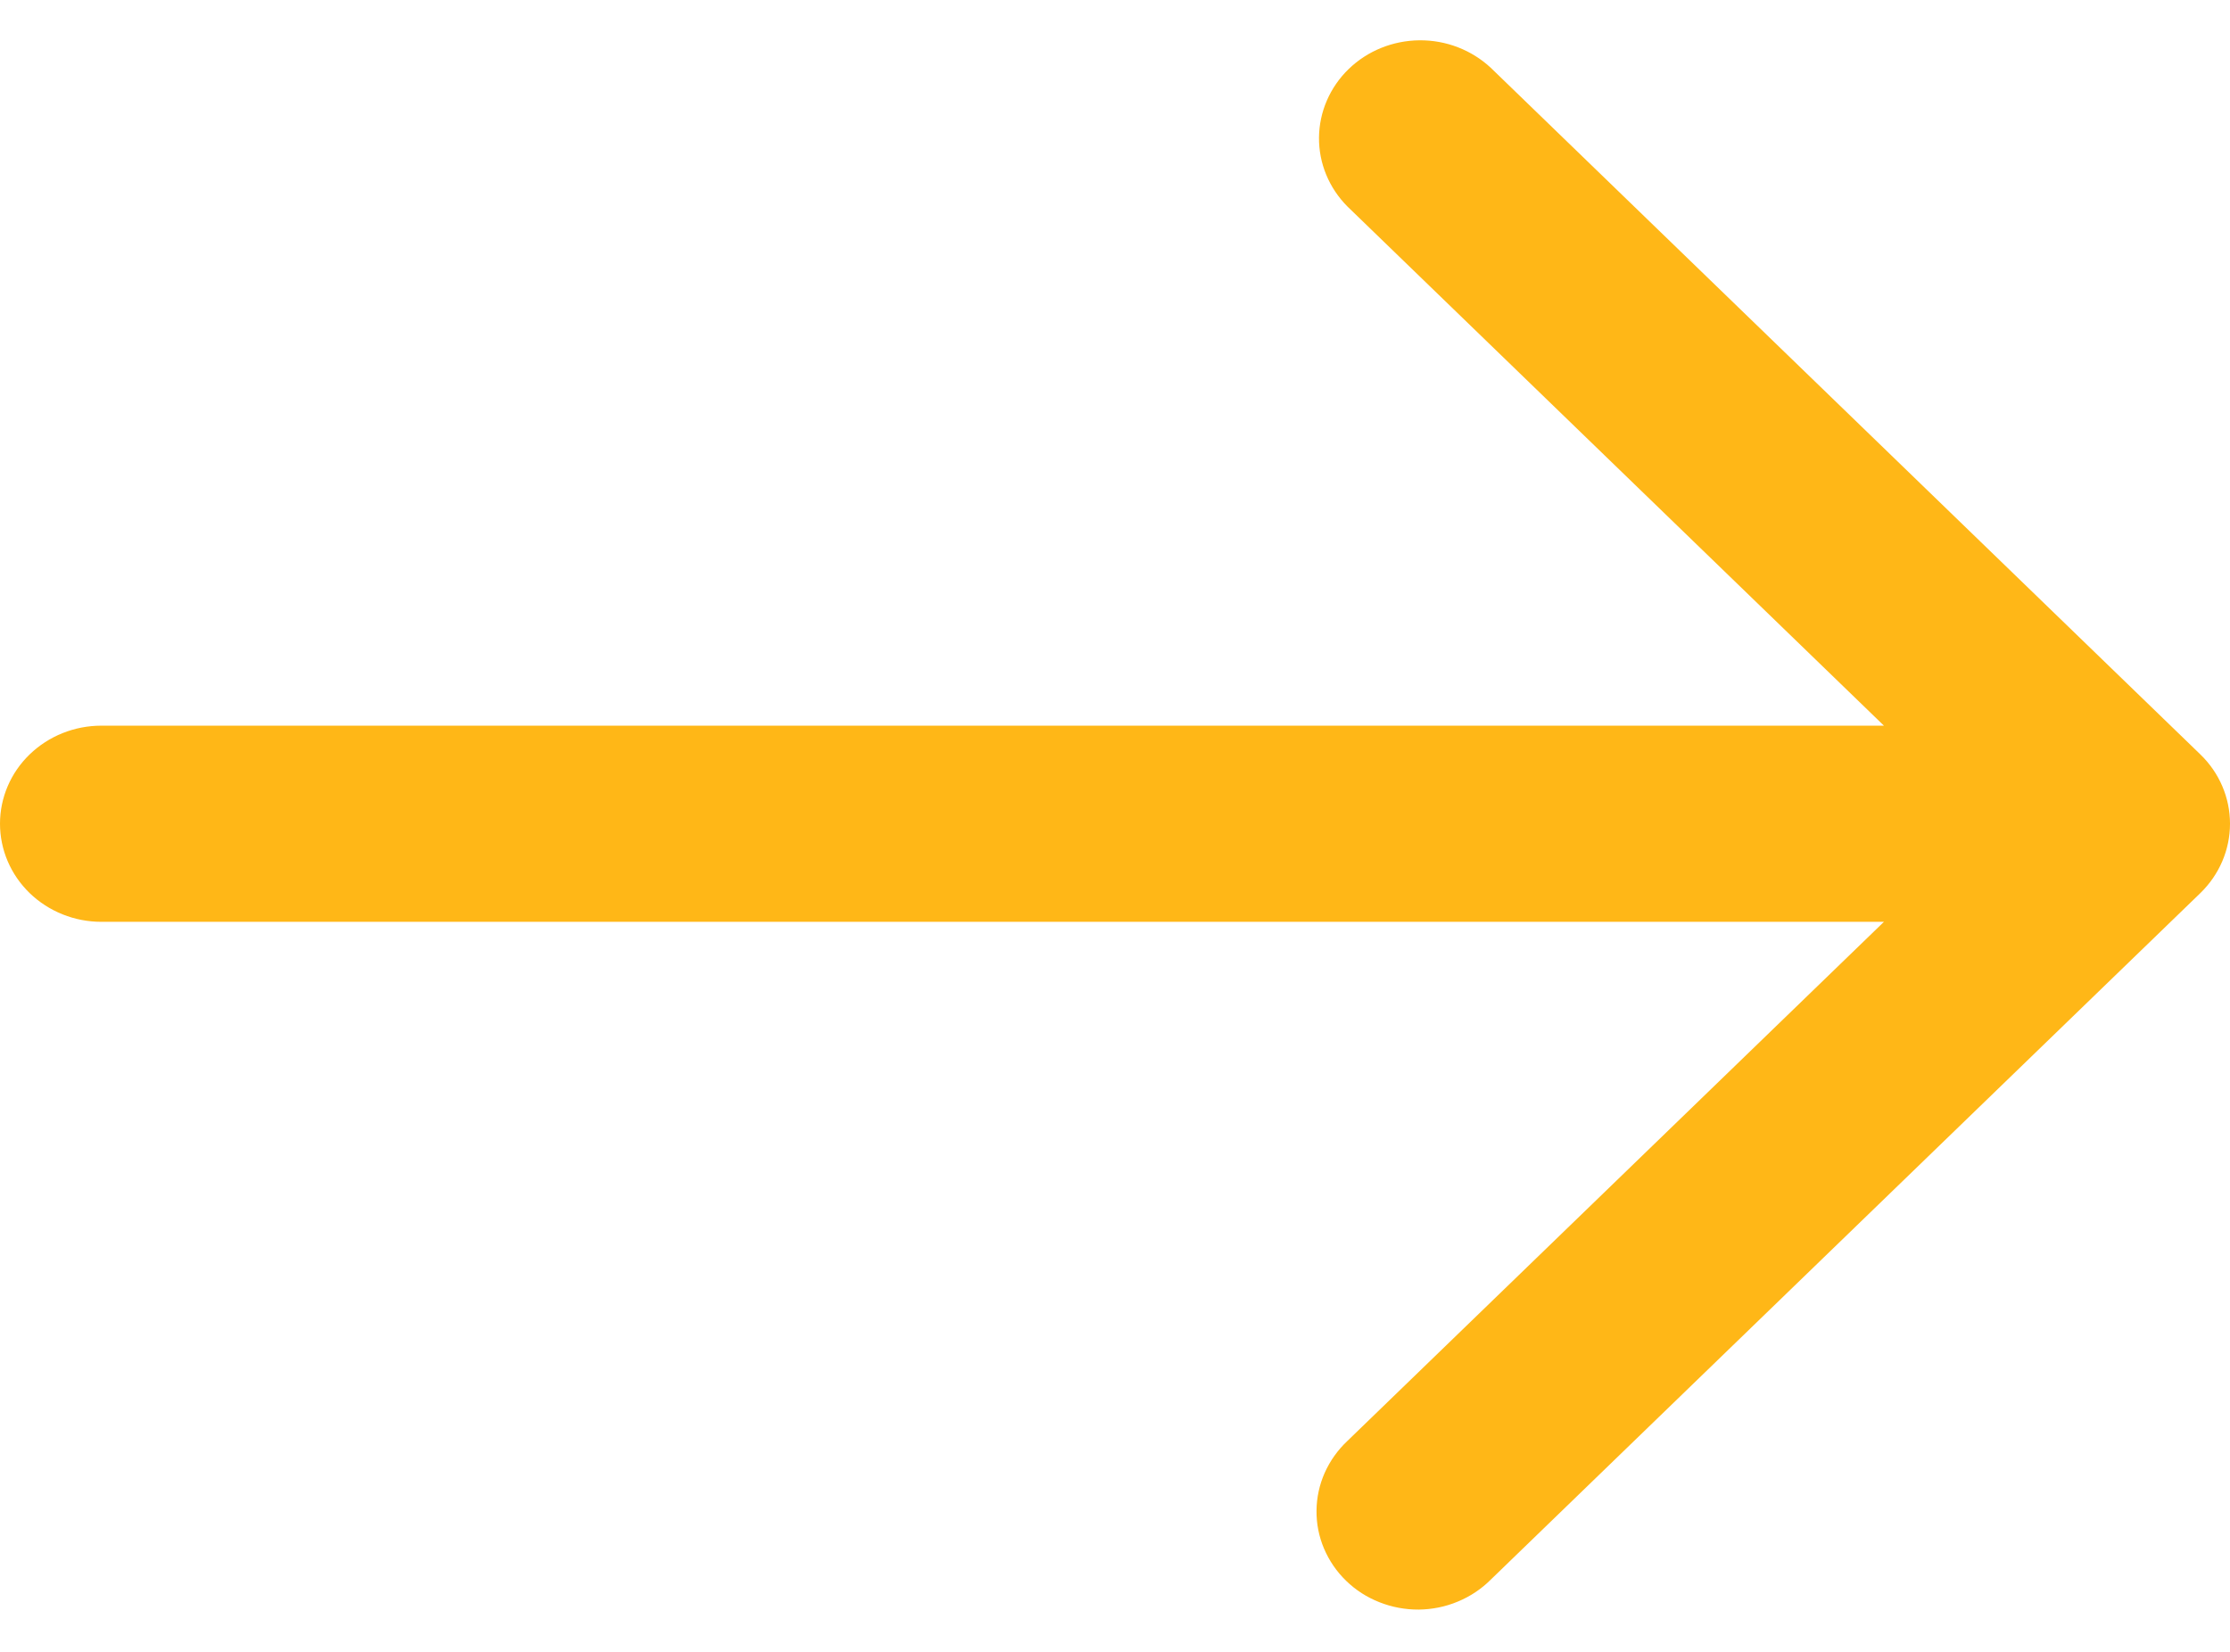 <svg width="27" height="20" viewBox="0 0 27 20" fill="none" xmlns="http://www.w3.org/2000/svg">
<path d="M26.641 9.134L18.05 0.821C17.818 0.605 17.508 0.485 17.186 0.488C16.865 0.491 16.557 0.615 16.329 0.836C16.102 1.056 15.973 1.354 15.97 1.665C15.967 1.976 16.091 2.276 16.314 2.5L22.81 8.786H1.227C0.902 8.786 0.59 8.911 0.359 9.134C0.129 9.356 0 9.658 0 9.973C0 10.288 0.129 10.59 0.359 10.813C0.59 11.036 0.902 11.161 1.227 11.161H22.81L16.314 17.446C16.197 17.556 16.104 17.687 16.039 17.832C15.975 17.977 15.941 18.132 15.94 18.29C15.938 18.448 15.969 18.604 16.031 18.75C16.093 18.896 16.184 19.029 16.299 19.14C16.414 19.252 16.551 19.34 16.702 19.399C16.853 19.459 17.015 19.489 17.178 19.488C17.34 19.486 17.502 19.454 17.651 19.391C17.801 19.329 17.936 19.239 18.05 19.125L26.641 10.813C26.871 10.59 27 10.288 27 9.973C27 9.658 26.871 9.356 26.641 9.134Z" fill="#FFB717"/>
</svg>
